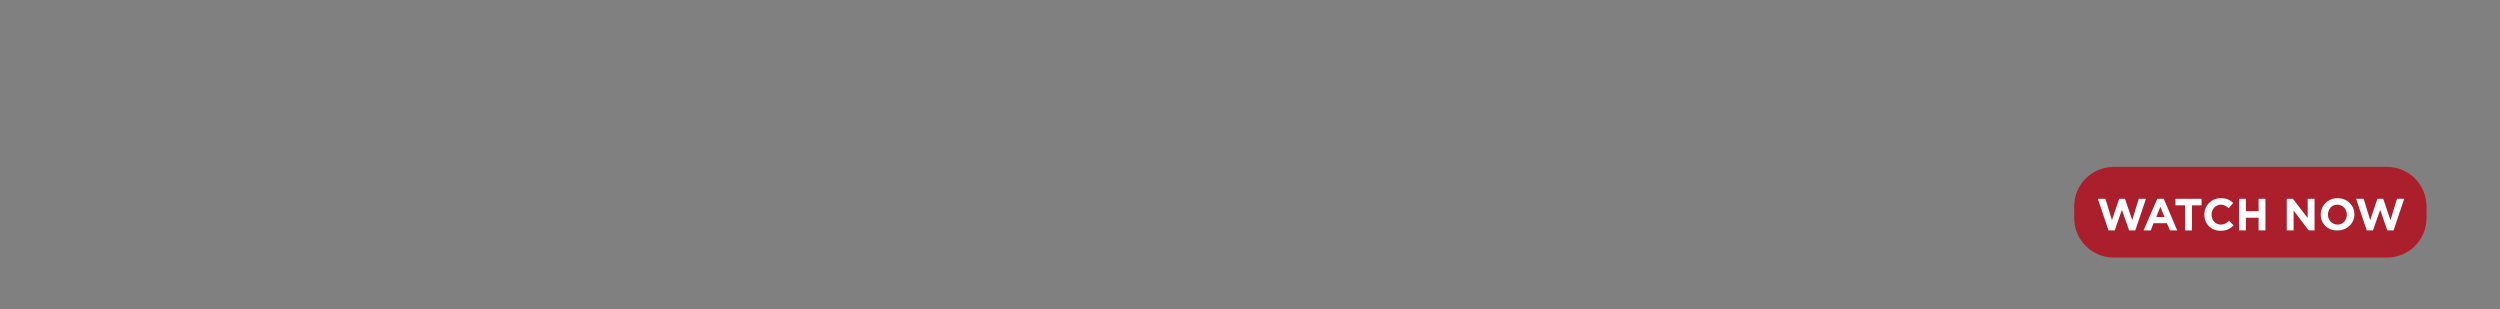 <svg id="Layer_1" xmlns="http://www.w3.org/2000/svg" viewBox="0 0 728 90"><rect x="0" y="0" width="728" height="90" fill="#808080" stroke="none"/><style>.st0{fill:#ab1f2d}.st1{fill:#fff}</style><path class="st0" d="M615.5 48.6c-6.3 0-11.5 5.1-11.5 11.5v3.4c0 6.3 5.1 11.5 11.5 11.5h79.6c6.3 0 11.5-5.1 11.5-11.5v-3.4c0-6.3-5.1-11.5-11.5-11.5h-79.6z"/><path class="st1" d="M610.9 57.9h2.2l1.9 6.2 2.1-6.2h1.7l2.1 6.2 1.9-6.2h2.1l-3.1 9.2H620l-2.1-6-2.1 6H614l-3.1-9.2zM628.2 57.9h1.9l3.9 9.2h-2.1L631 65h-3.9l-.8 2.1h-2.1l4-9.2zm2.1 5.3l-1.2-3-1.2 3h2.4zM636.3 59.8h-2.8v-1.9h7.6v1.9h-2.8v7.3h-2v-7.3zM641.9 62.5c0-2.6 2-4.8 4.8-4.8 1.7 0 2.8.6 3.6 1.4l-1.3 1.5c-.7-.6-1.4-1-2.3-1-1.5 0-2.7 1.3-2.7 2.9 0 1.6 1.1 2.9 2.7 2.9 1 0 1.7-.4 2.4-1.1l1.3 1.3c-.9 1-2 1.6-3.8 1.6-2.7 0-4.7-2-4.7-4.7zM652 57.9h2v3.6h3.7v-3.6h2v9.2h-2v-3.7H654v3.7h-2v-9.2zM665.8 57.9h1.9l4.3 5.6v-5.6h2v9.2h-1.7l-4.4-5.8v5.8h-2v-9.2zM675.8 62.5c0-2.6 2.1-4.8 4.9-4.8 2.8 0 4.9 2.1 4.9 4.7s-2.1 4.7-4.9 4.7c-2.9.1-4.9-2-4.9-4.6zm7.6 0c0-1.6-1.2-2.9-2.8-2.9-1.6 0-2.7 1.3-2.7 2.9 0 1.6 1.2 2.9 2.8 2.9 1.6 0 2.7-1.3 2.7-2.9zM686.1 57.9h2.2l1.9 6.2 2.1-6.2h1.7l2.1 6.2 1.9-6.2h2.1l-3.1 9.2h-1.8l-2.1-6-2.1 6h-1.8l-3.1-9.2z"/></svg>
